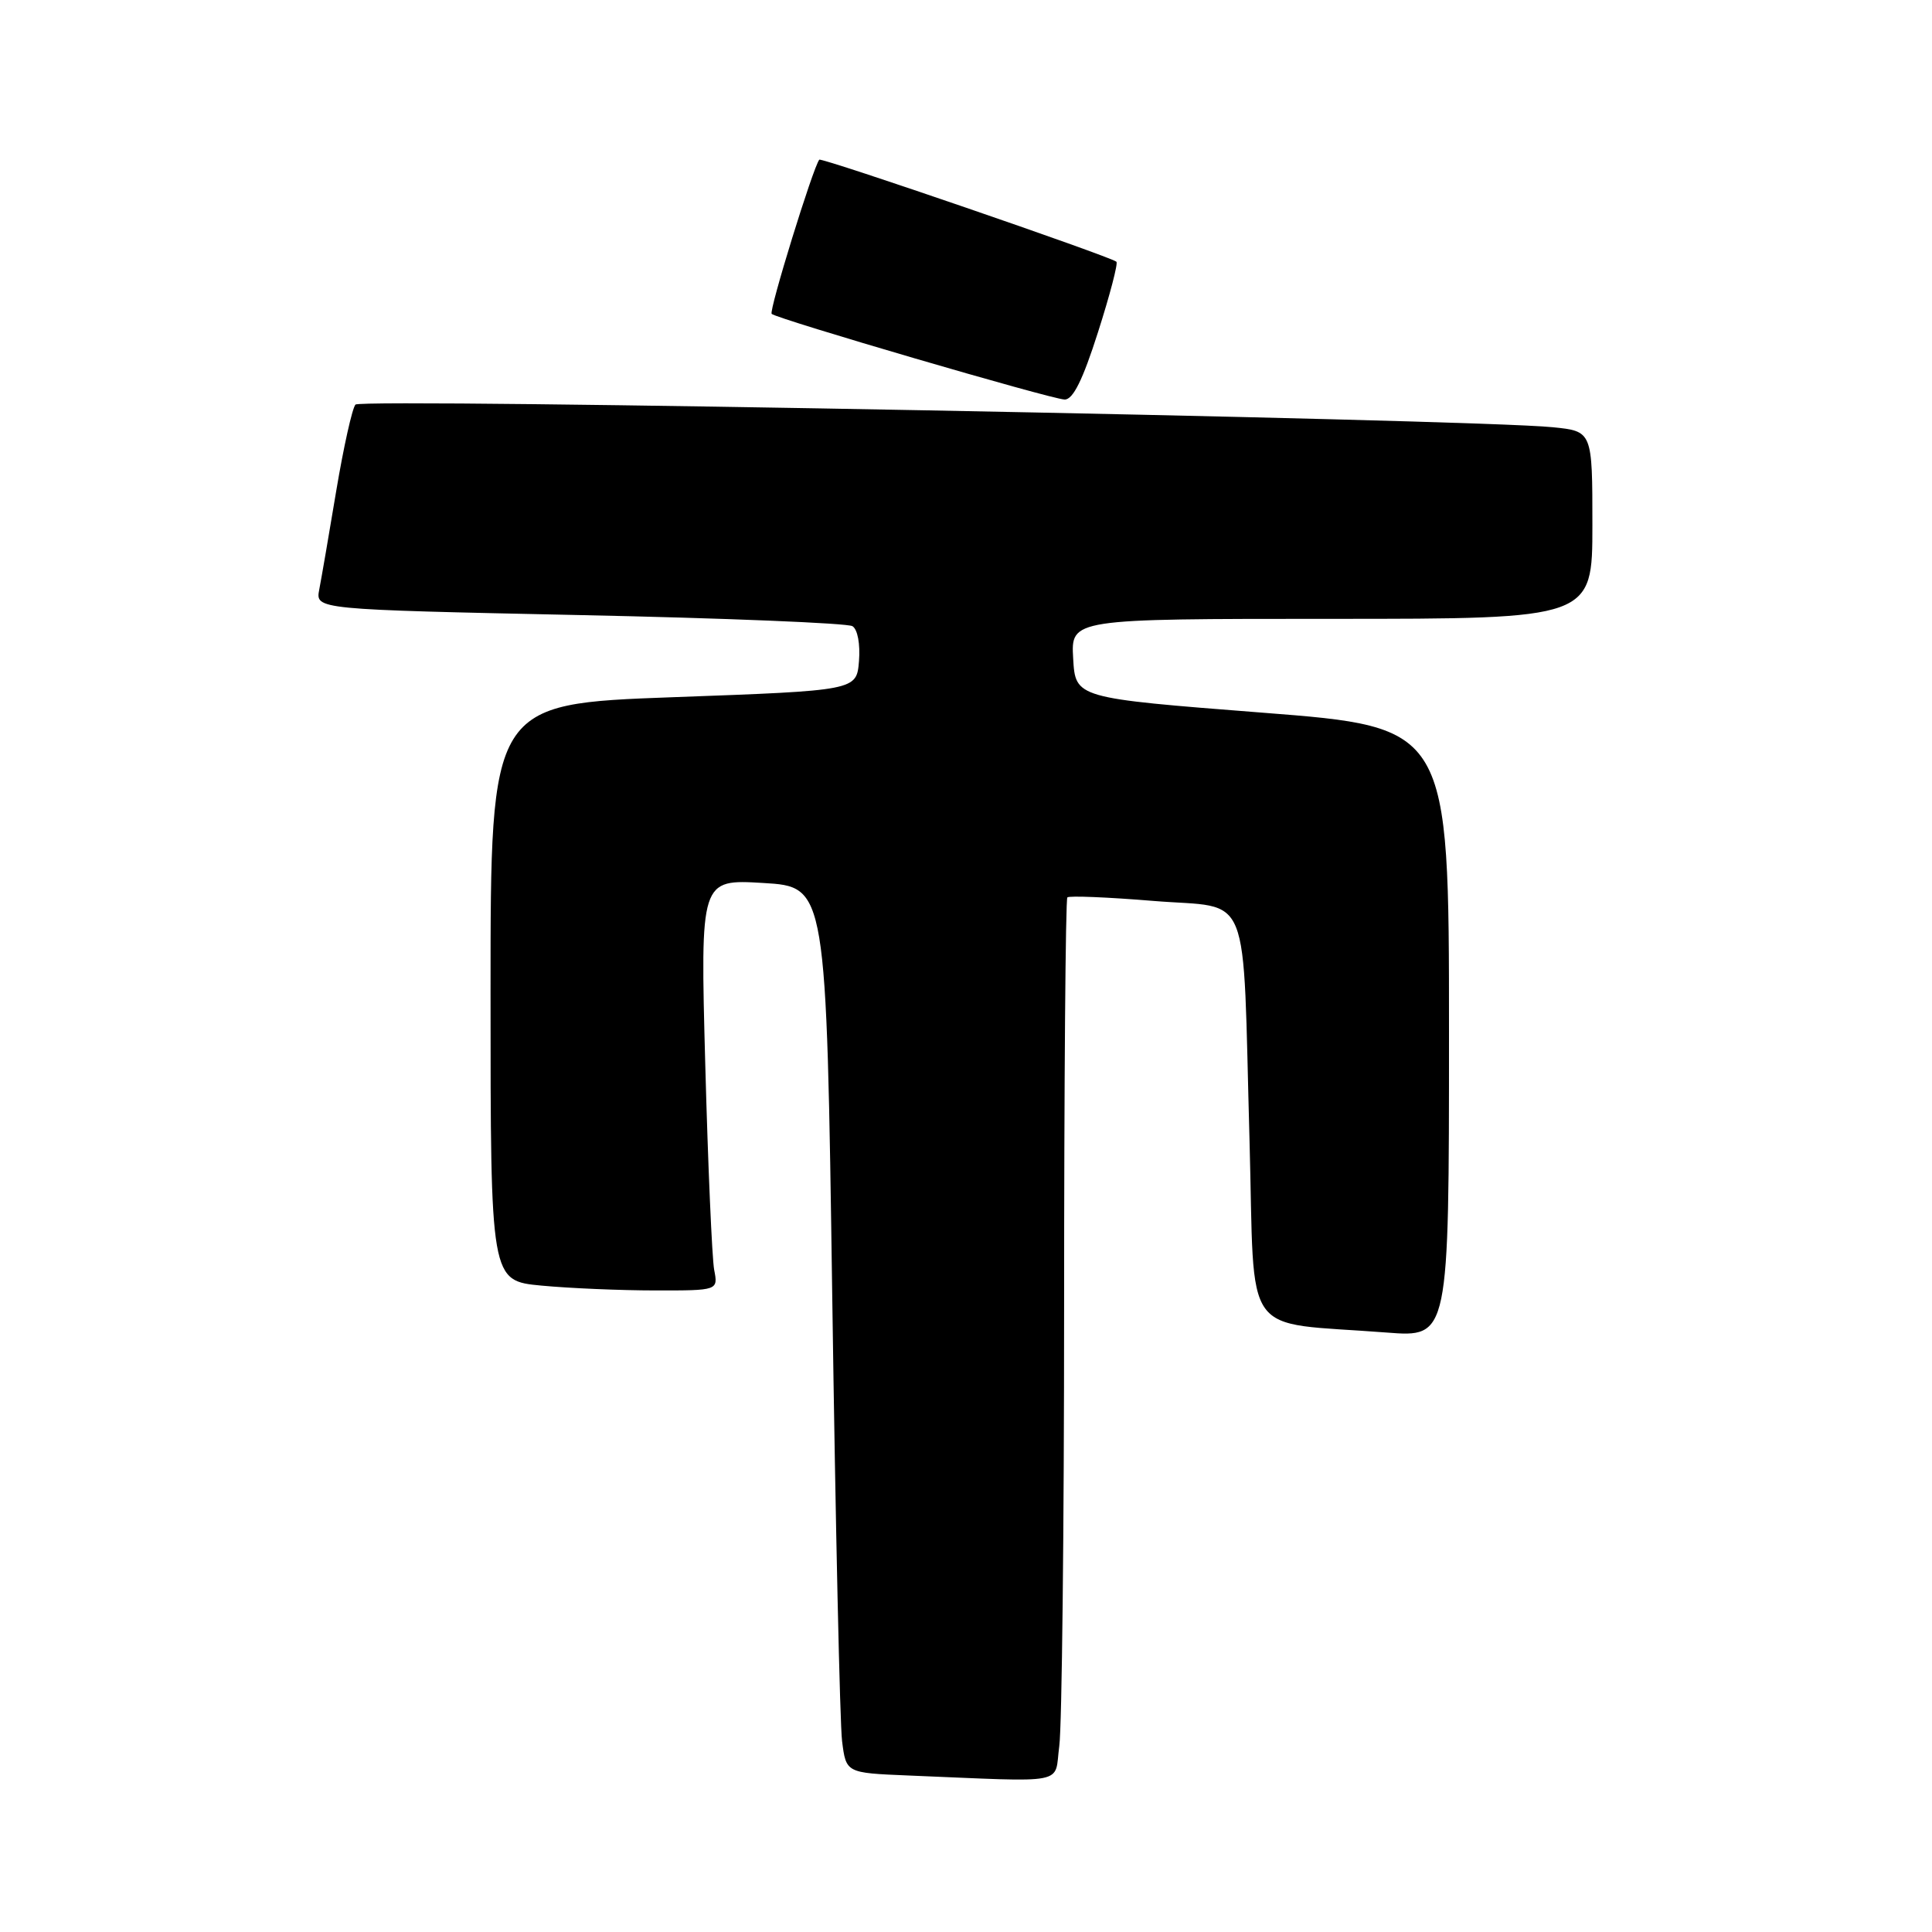 <?xml version="1.0" encoding="UTF-8" standalone="no"?>
<!DOCTYPE svg PUBLIC "-//W3C//DTD SVG 1.1//EN" "http://www.w3.org/Graphics/SVG/1.1/DTD/svg11.dtd" >
<svg xmlns="http://www.w3.org/2000/svg" xmlns:xlink="http://www.w3.org/1999/xlink" version="1.1" viewBox="0 0 256 256">
 <g >
 <path fill="currentColor"
d=" M 140.36 231.36 C 140.71 228.81 141.00 202.56 141.00 173.03 C 141.00 143.50 141.19 119.14 141.43 118.91 C 141.66 118.67 146.81 118.88 152.86 119.38 C 165.99 120.45 164.62 117.04 165.57 151.17 C 166.30 177.94 164.24 175.06 183.75 176.57 C 192.00 177.21 192.00 177.21 192.00 136.78 C 192.00 96.35 192.00 96.35 167.25 94.43 C 142.50 92.50 142.50 92.50 142.20 87.25 C 141.90 82.00 141.90 82.00 176.45 82.00 C 211.00 82.00 211.00 82.00 211.00 69.57 C 211.00 57.14 211.00 57.14 205.75 56.61 C 194.97 55.52 47.87 52.73 47.10 53.61 C 46.67 54.10 45.53 59.22 44.56 65.00 C 43.60 70.78 42.58 76.68 42.30 78.13 C 41.80 80.76 41.80 80.76 76.78 81.50 C 96.02 81.90 112.30 82.57 112.95 82.97 C 113.64 83.39 114.00 85.34 113.82 87.60 C 113.50 91.50 113.50 91.50 89.25 92.38 C 65.00 93.26 65.00 93.26 65.00 131.49 C 65.00 169.71 65.00 169.71 71.75 170.35 C 75.46 170.70 82.25 170.99 86.83 170.99 C 95.16 171.00 95.16 171.00 94.63 168.25 C 94.35 166.74 93.81 154.47 93.45 141.00 C 92.79 116.50 92.79 116.50 101.14 117.00 C 109.50 117.50 109.50 117.50 110.28 172.00 C 110.71 201.98 111.29 228.39 111.58 230.71 C 112.11 234.92 112.11 234.92 120.31 235.26 C 141.91 236.14 139.65 236.58 140.36 231.36 Z  M 145.49 44.02 C 147.07 39.08 148.17 34.87 147.93 34.68 C 147.04 33.95 108.84 20.83 108.56 21.16 C 107.75 22.12 101.86 41.19 102.25 41.59 C 102.92 42.25 139.21 52.87 141.06 52.94 C 142.17 52.98 143.47 50.36 145.49 44.02 Z "/>
</g>
</svg>